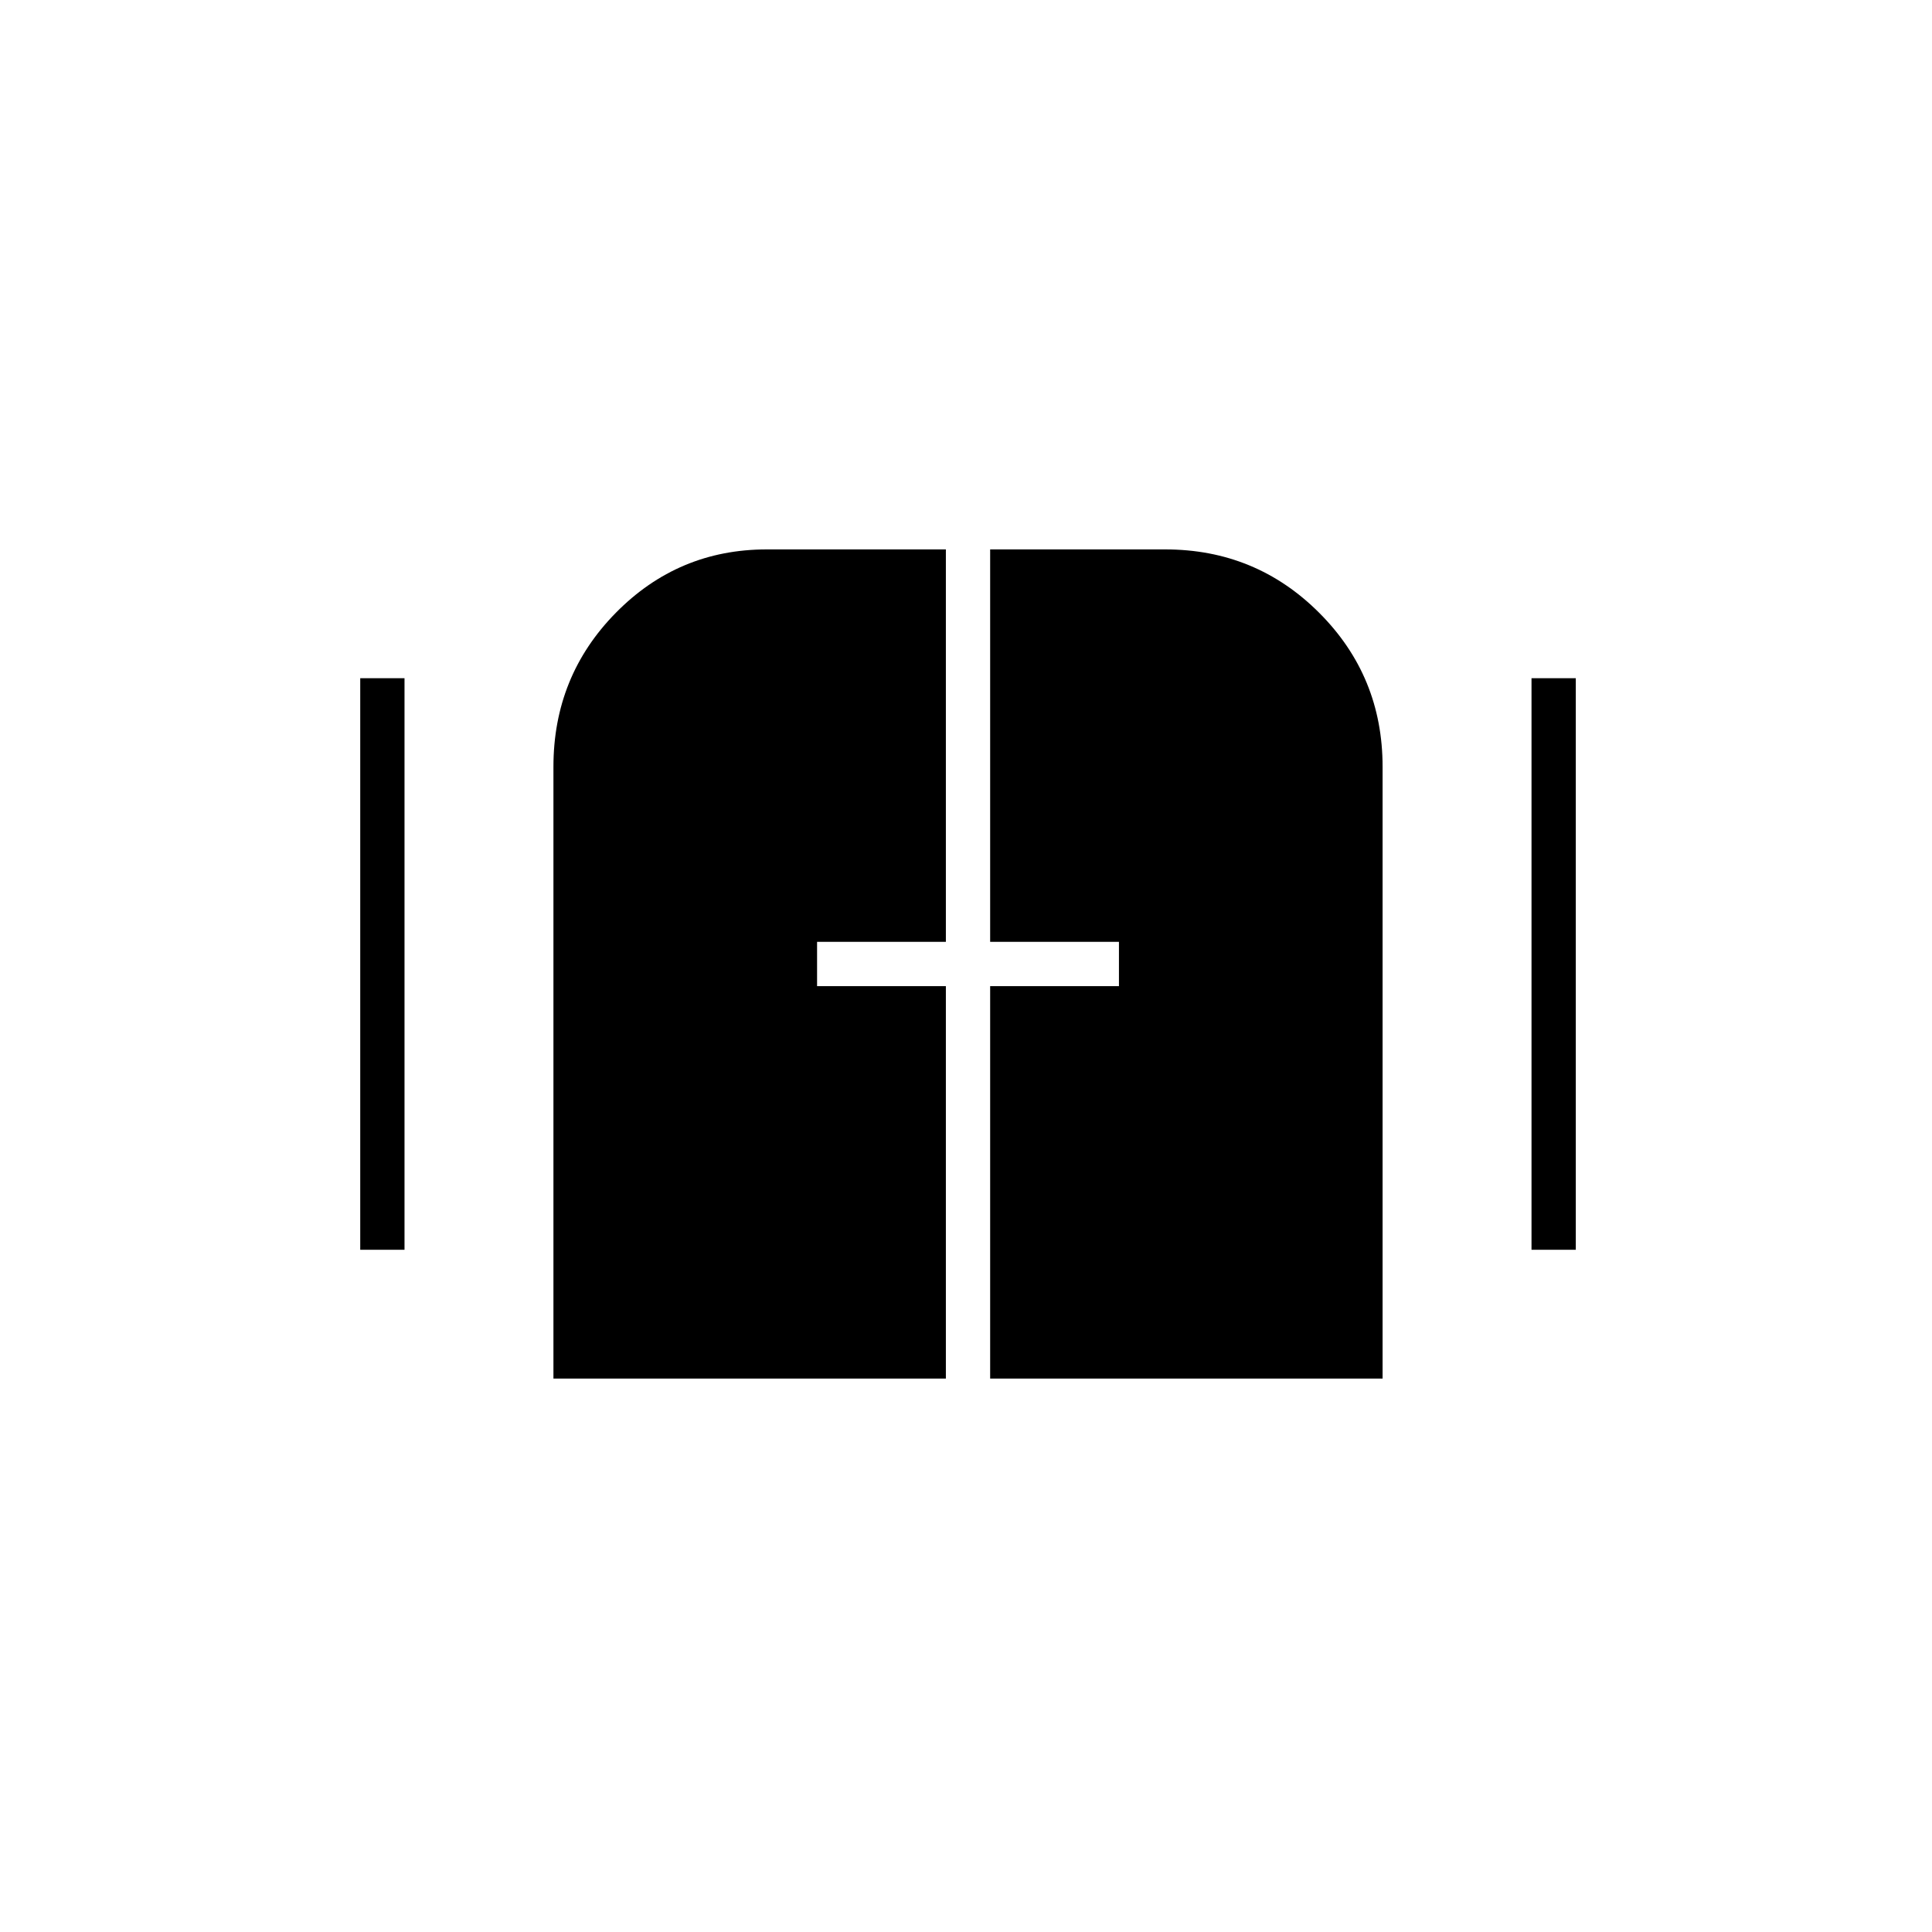 <svg xmlns="http://www.w3.org/2000/svg" height="48" width="48"><path d="M8.95 31.05v-14.2h1.1v14.2Zm29.1 0v-14.2h1.1v14.2Zm-24.3 3.2v-15.2q0-2.25 1.55-3.825 1.55-1.575 3.75-1.575h4.45v9.75h-3.2v1.1h3.2v9.75Zm10.85 0V24.5h3.2v-1.1h-3.2v-9.75h4.35q2.25 0 3.825 1.575Q34.35 16.8 34.35 19.05v15.2Z"/></svg>